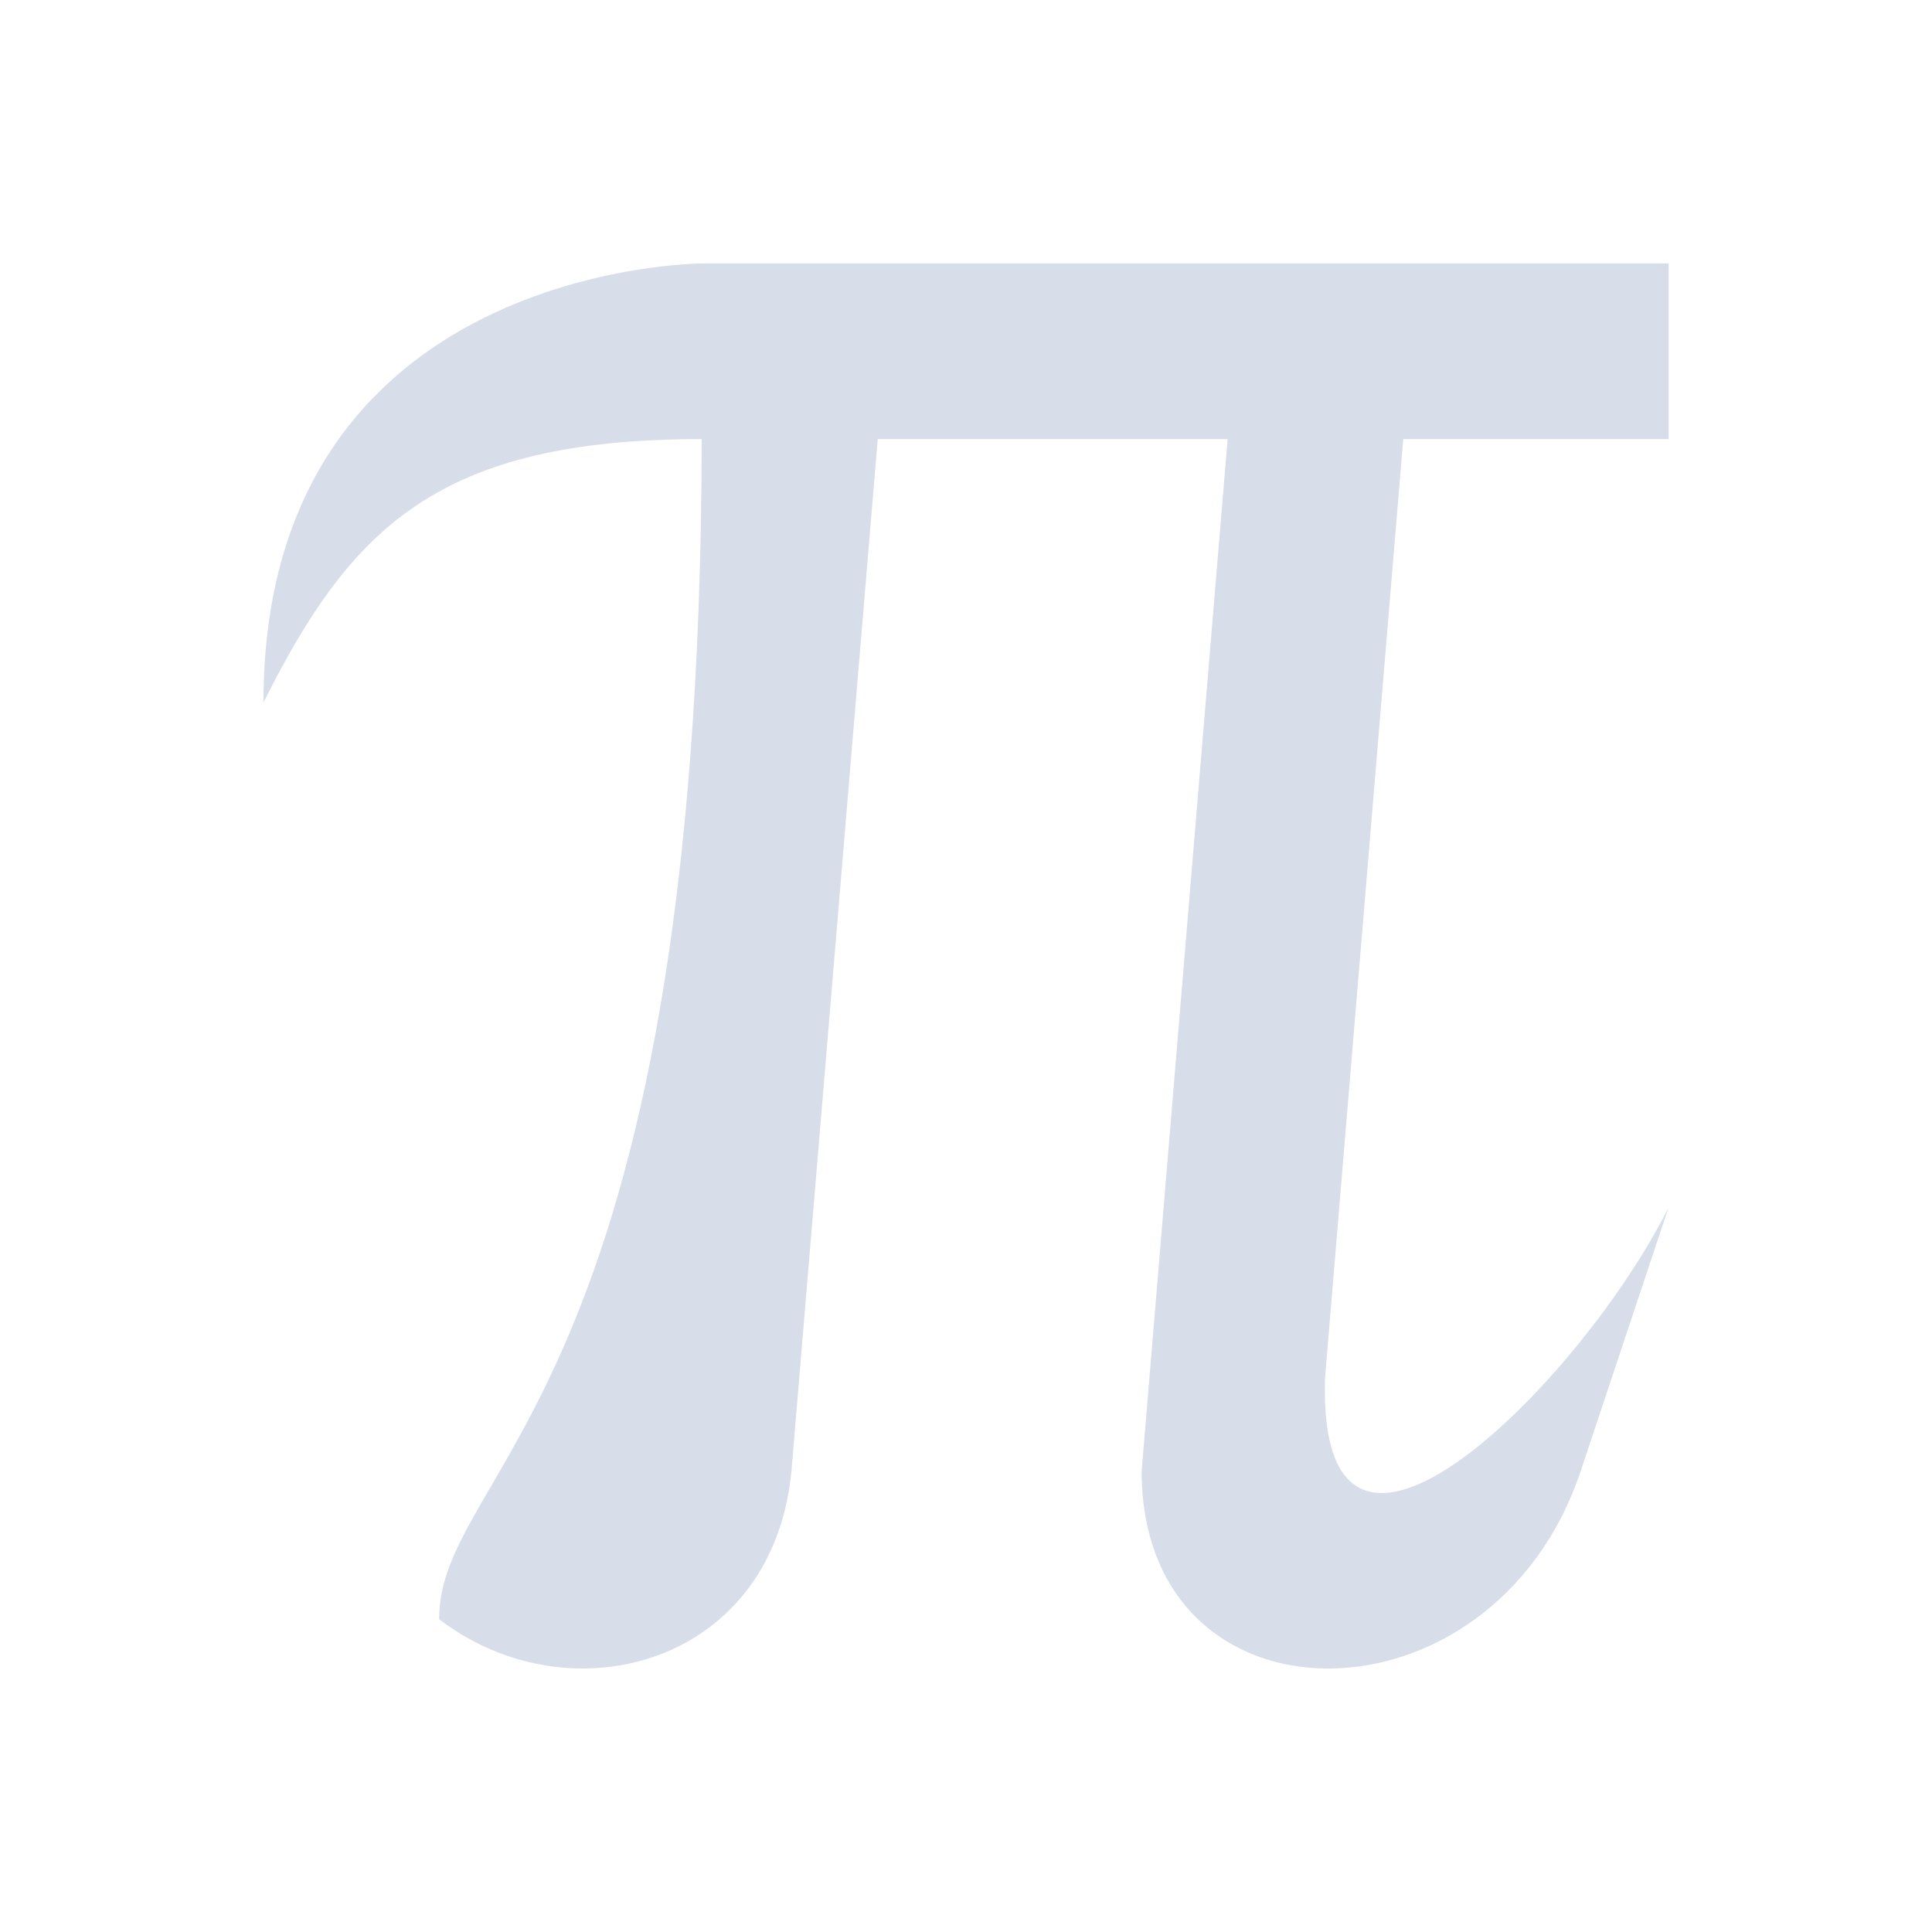 <svg viewBox="0 0 22 22" xmlns="http://www.w3.org/2000/svg">
 <defs>
  <style id="current-color-scheme" type="text/css">
   .ColorScheme-Text { color:#d8dee9; } .ColorScheme-Highlight { color:#88c0d0; } .ColorScheme-NeutralText { color:#d08770; } .ColorScheme-PositiveText { color:#a3be8c; } .ColorScheme-NegativeText { color:#bf616a; }
  </style>
 </defs>
 <path class="ColorScheme-Text" d="m8 3s-5 0-5 5c0.999-1.998 1.998-2.998 4.99-3-0.012 10.937-2.988 11.692-2.99 13.438 1.501 1.152 3.845 0.513 4.018-1.75l0.977-11.688h3.984l-0.979 11.75c0 3 4 3 5 0l1-3c-1 2-4 5-3.912 1.947l0.891-10.697h3.022v-2h-11z" fill="currentColor"/>
</svg>
